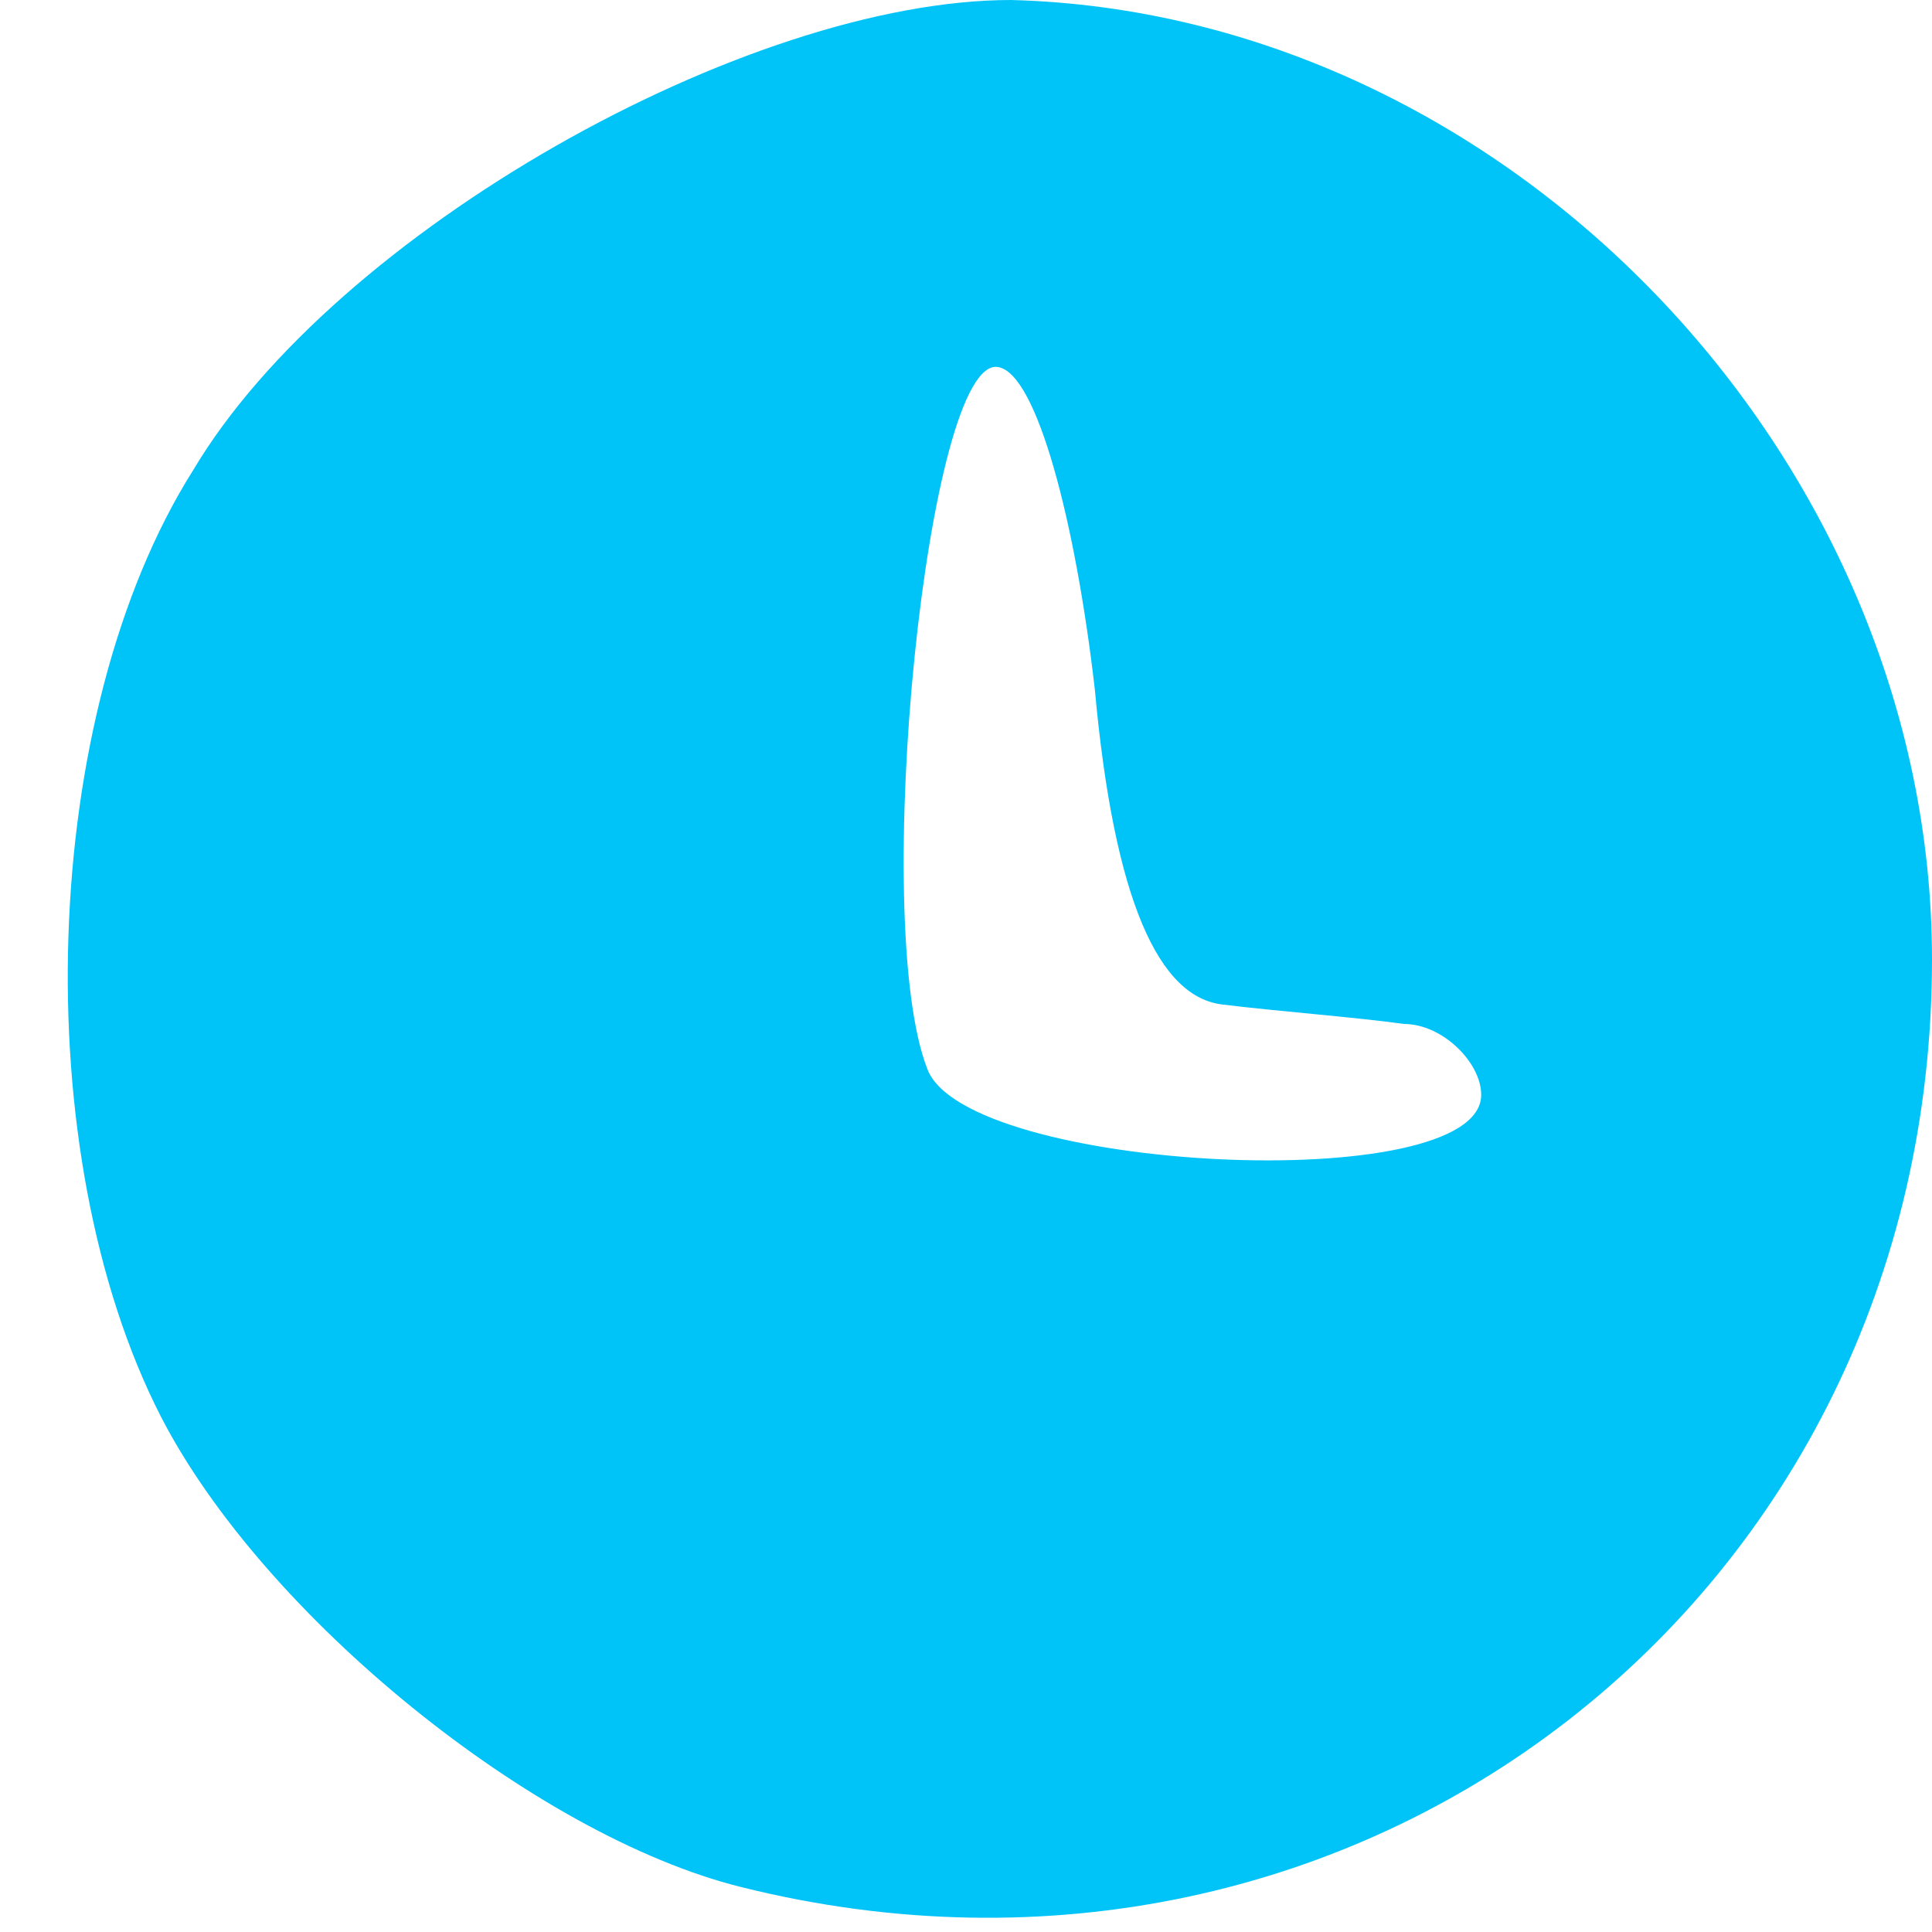 <svg width="15" height="15" viewBox="0 0 15 15" fill="none" xmlns="http://www.w3.org/2000/svg">
<path d="M5.75 14.65C4.15 14.25 2.05 12.55 1.25 11C0.2 8.95 0.3 5.55 1.5 3.65C2.6 1.8 5.8 3.05176e-05 7.85 3.05176e-05C11.7 0.1 15 3.55 15 7.45C15 12.4 10.55 15.85 5.75 14.65ZM11.5 8.5C11.5 8.25 11.2 7.95 10.9 7.95C10.55 7.9 9.9 7.85 9.5 7.8C9 7.75 8.65 7 8.5 5.35C8.35 4.05 8.05 2.9 7.75 2.85C7.2 2.75 6.75 7.15 7.2 8.3C7.5 9.1 11.5 9.3 11.5 8.5Z" fill="#00C3F8"/>
</svg>
